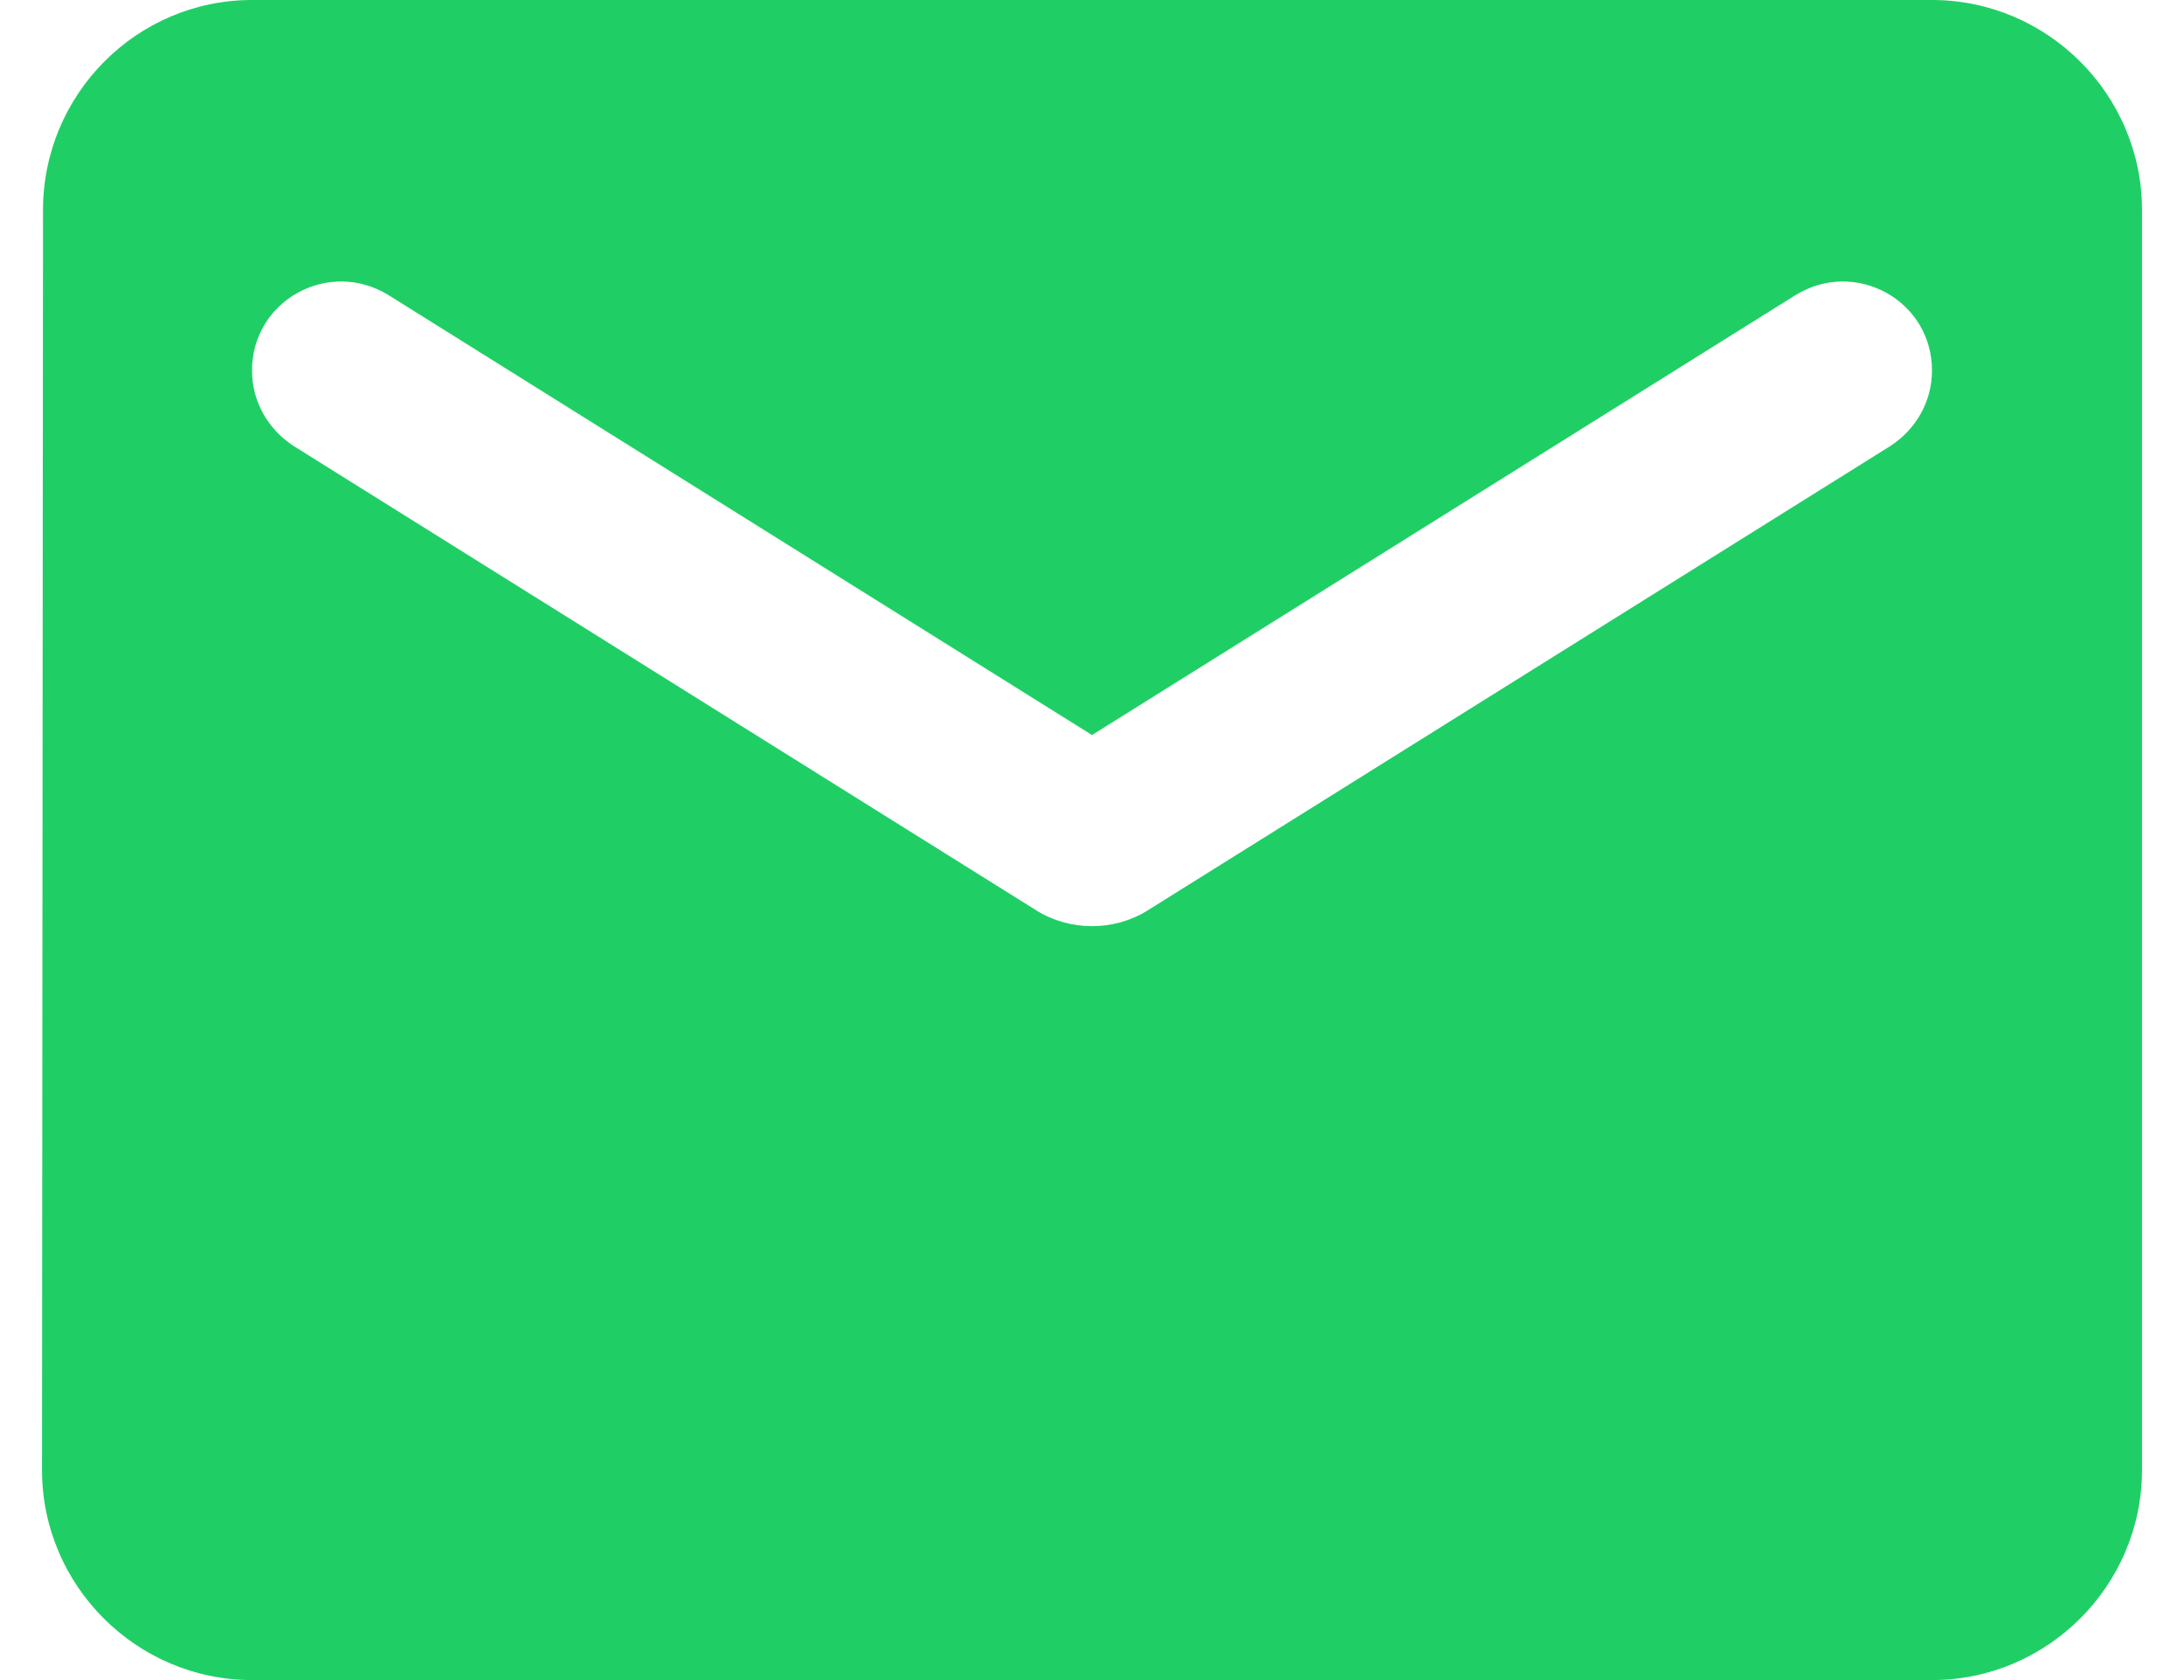 <svg width="26" height="20" viewBox="0 0 26 20" fill="none" xmlns="http://www.w3.org/2000/svg">
<path d="M23 0H3C1.625 0 0.512 1.125 0.512 2.5L0.5 17.5C0.5 18.875 1.625 20 3 20H23C24.375 20 25.5 18.875 25.5 17.5V2.5C25.5 1.125 24.375 0 23 0ZM22.5 5.312L13.662 10.838C13.262 11.088 12.738 11.088 12.338 10.838L3.5 5.312C3.188 5.112 3 4.775 3 4.412C3 3.575 3.913 3.075 4.625 3.513L13 8.75L21.375 3.513C22.087 3.075 23 3.575 23 4.412C23 4.775 22.812 5.112 22.5 5.312Z" fill="#1FCF65"/>
</svg>

